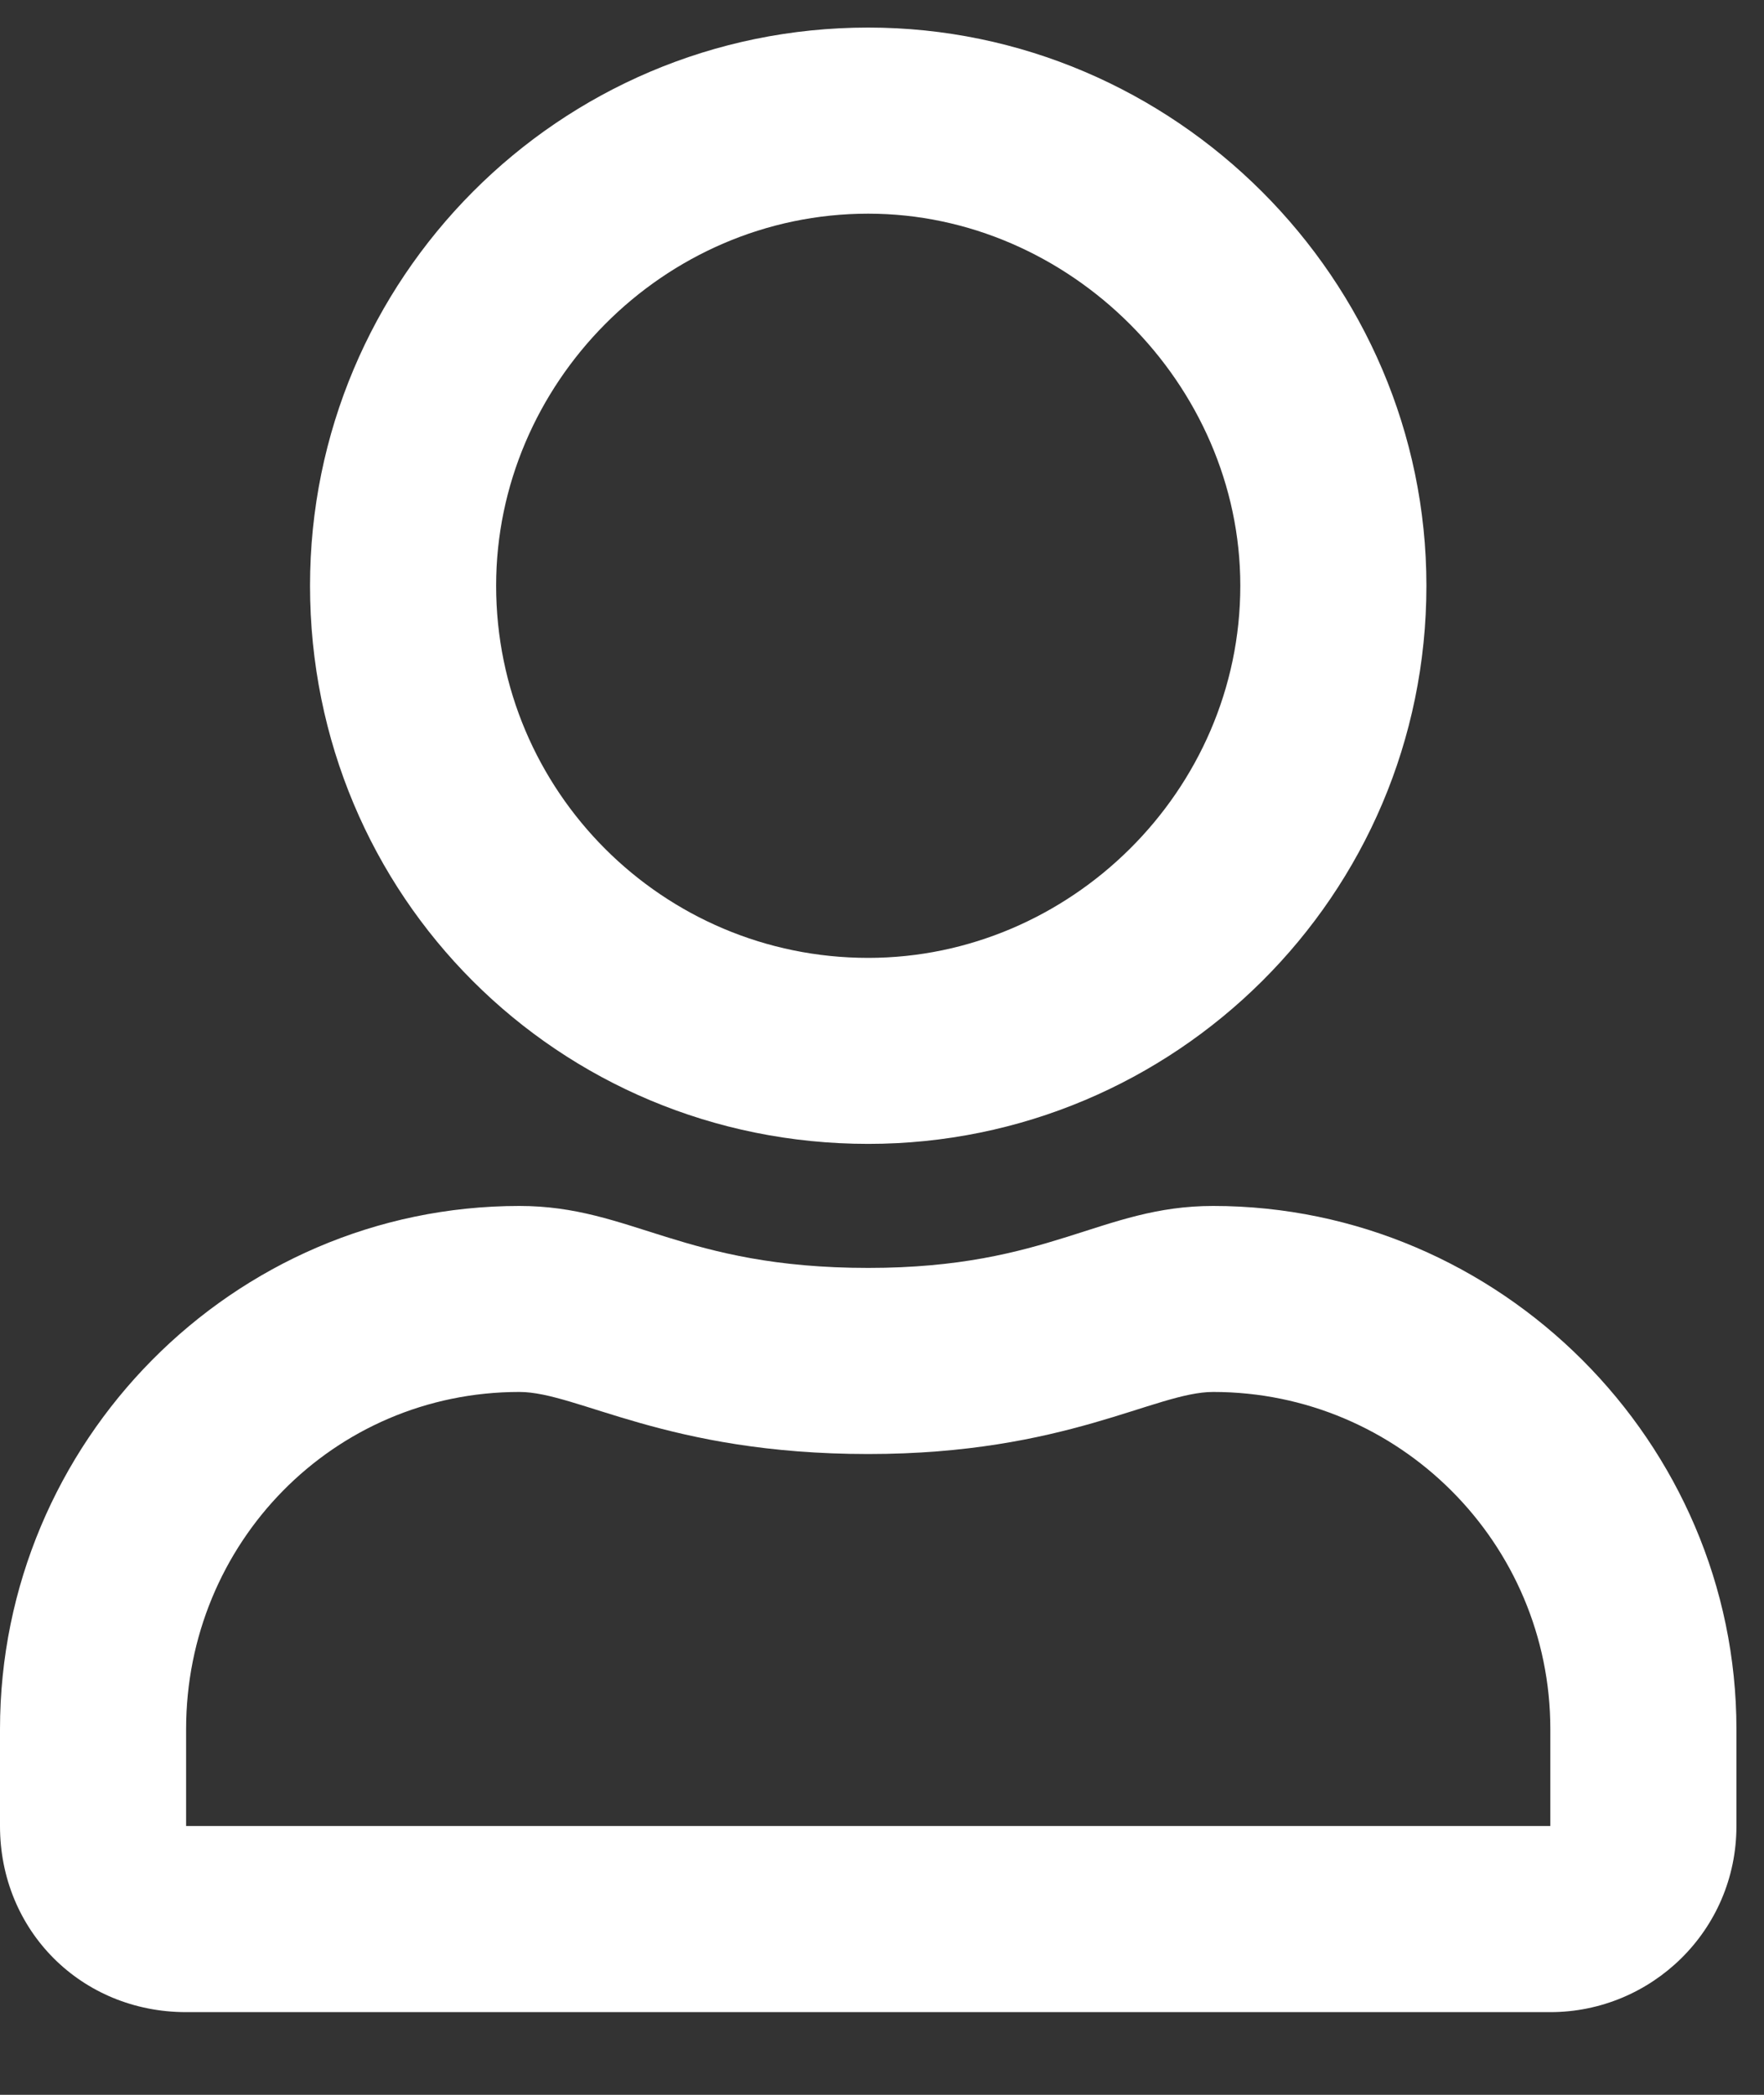 <svg width="16" height="19" viewBox="0 0 16 19" fill="none" xmlns="http://www.w3.org/2000/svg">
<rect x="0" y="0" width="16" height="19" fill="#333333" stroke="none"/>
<path d="M11.004 10.938C13.605 10.938 15.75 13.082 15.75 15.684V16.562C15.75 17.512 14.977 18.25 14.062 18.25H1.688C0.738 18.25 0 17.512 0 16.562V15.684C0 13.082 2.109 10.938 4.711 10.938C5.73 10.938 6.188 11.5 7.875 11.5C9.527 11.5 9.984 10.938 11.004 10.938ZM14.062 16.562V15.684C14.062 13.996 12.691 12.625 11.004 12.625C10.477 12.625 9.668 13.188 7.875 13.188C6.047 13.188 5.238 12.625 4.711 12.625C3.023 12.625 1.688 13.996 1.688 15.684V16.562H14.062ZM7.875 10.375C5.062 10.375 2.812 8.125 2.812 5.312C2.812 2.535 5.062 0.25 7.875 0.25C10.652 0.25 12.938 2.535 12.938 5.312C12.938 8.125 10.652 10.375 7.875 10.375ZM7.875 1.938C6.012 1.938 4.5 3.484 4.5 5.312C4.5 7.176 6.012 8.688 7.875 8.688C9.703 8.688 11.25 7.176 11.25 5.312C11.25 3.484 9.703 1.938 7.875 1.938Z" fill="white"/>
</svg>

